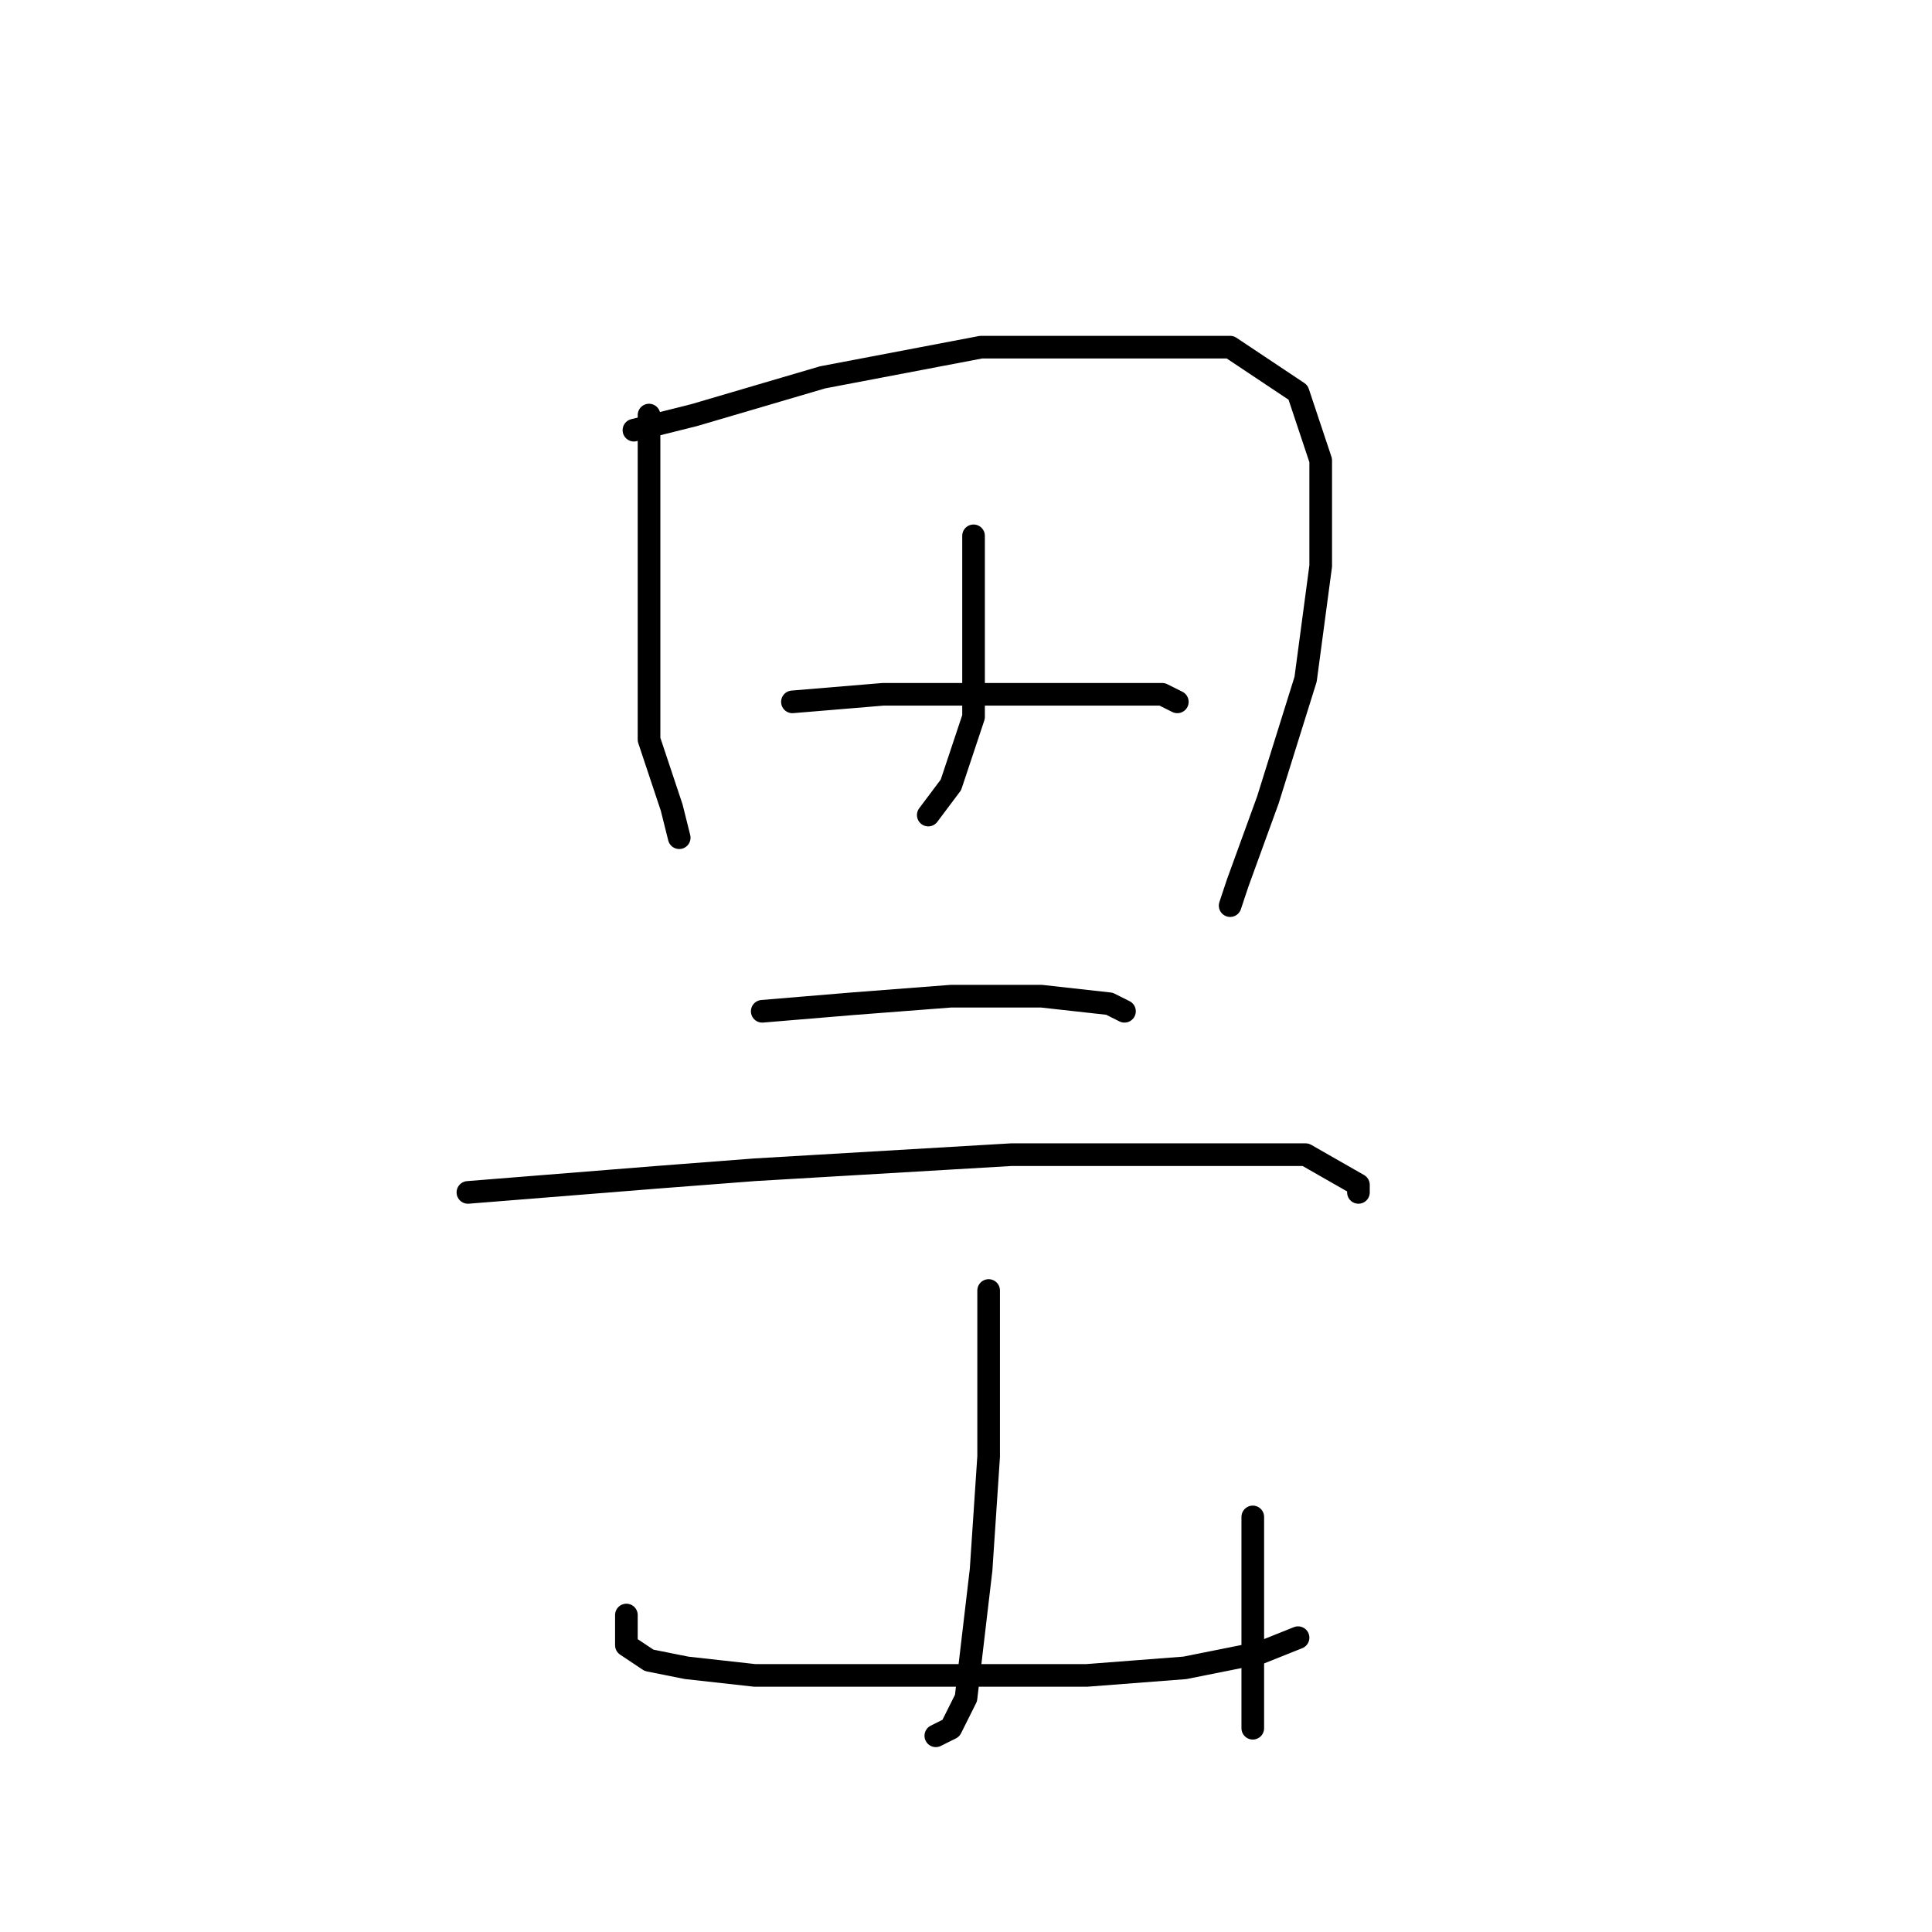 <?xml version="1.0" standalone="no"?>
    <svg width="256" height="256" xmlns="http://www.w3.org/2000/svg" version="1.1">
    <polyline stroke="black" stroke-width="3" stroke-linecap="round" fill="transparent" stroke-linejoin="round" points="86 55 86 61 86 77 86 84 86 98 89 107 90 111 90 111 " />
        <polyline stroke="black" stroke-width="3" stroke-linecap="round" fill="transparent" stroke-linejoin="round" points="84 57 92 55 109 50 130 46 148 46 163 46 172 52 175 61 175 75 173 90 168 106 164 117 163 120 163 120 " />
        <polyline stroke="black" stroke-width="3" stroke-linecap="round" fill="transparent" stroke-linejoin="round" points="129 71 129 82 129 95 126 104 123 108 123 108 " />
        <polyline stroke="black" stroke-width="3" stroke-linecap="round" fill="transparent" stroke-linejoin="round" points="105 93 117 92 130 92 144 92 154 92 156 93 156 93 " />
        <polyline stroke="black" stroke-width="3" stroke-linecap="round" fill="transparent" stroke-linejoin="round" points="101 134 113 133 126 132 138 132 147 133 149 134 149 134 " />
        <polyline stroke="black" stroke-width="3" stroke-linecap="round" fill="transparent" stroke-linejoin="round" points="62 158 87 156 100 155 134 153 144 153 161 153 173 153 180 157 180 158 180 158 " />
        <polyline stroke="black" stroke-width="3" stroke-linecap="round" fill="transparent" stroke-linejoin="round" points="131 171 131 175 131 186 131 193 130 208 128 225 126 229 124 230 124 230 " />
        <polyline stroke="black" stroke-width="3" stroke-linecap="round" fill="transparent" stroke-linejoin="round" points="83 214 83 218 86 220 91 221 100 222 112 222 127 222 144 222 157 221 167 219 172 217 172 217 " />
        <polyline stroke="black" stroke-width="3" stroke-linecap="round" fill="transparent" stroke-linejoin="round" points="166 201 166 210 166 222 166 229 166 229 " />
        </svg>